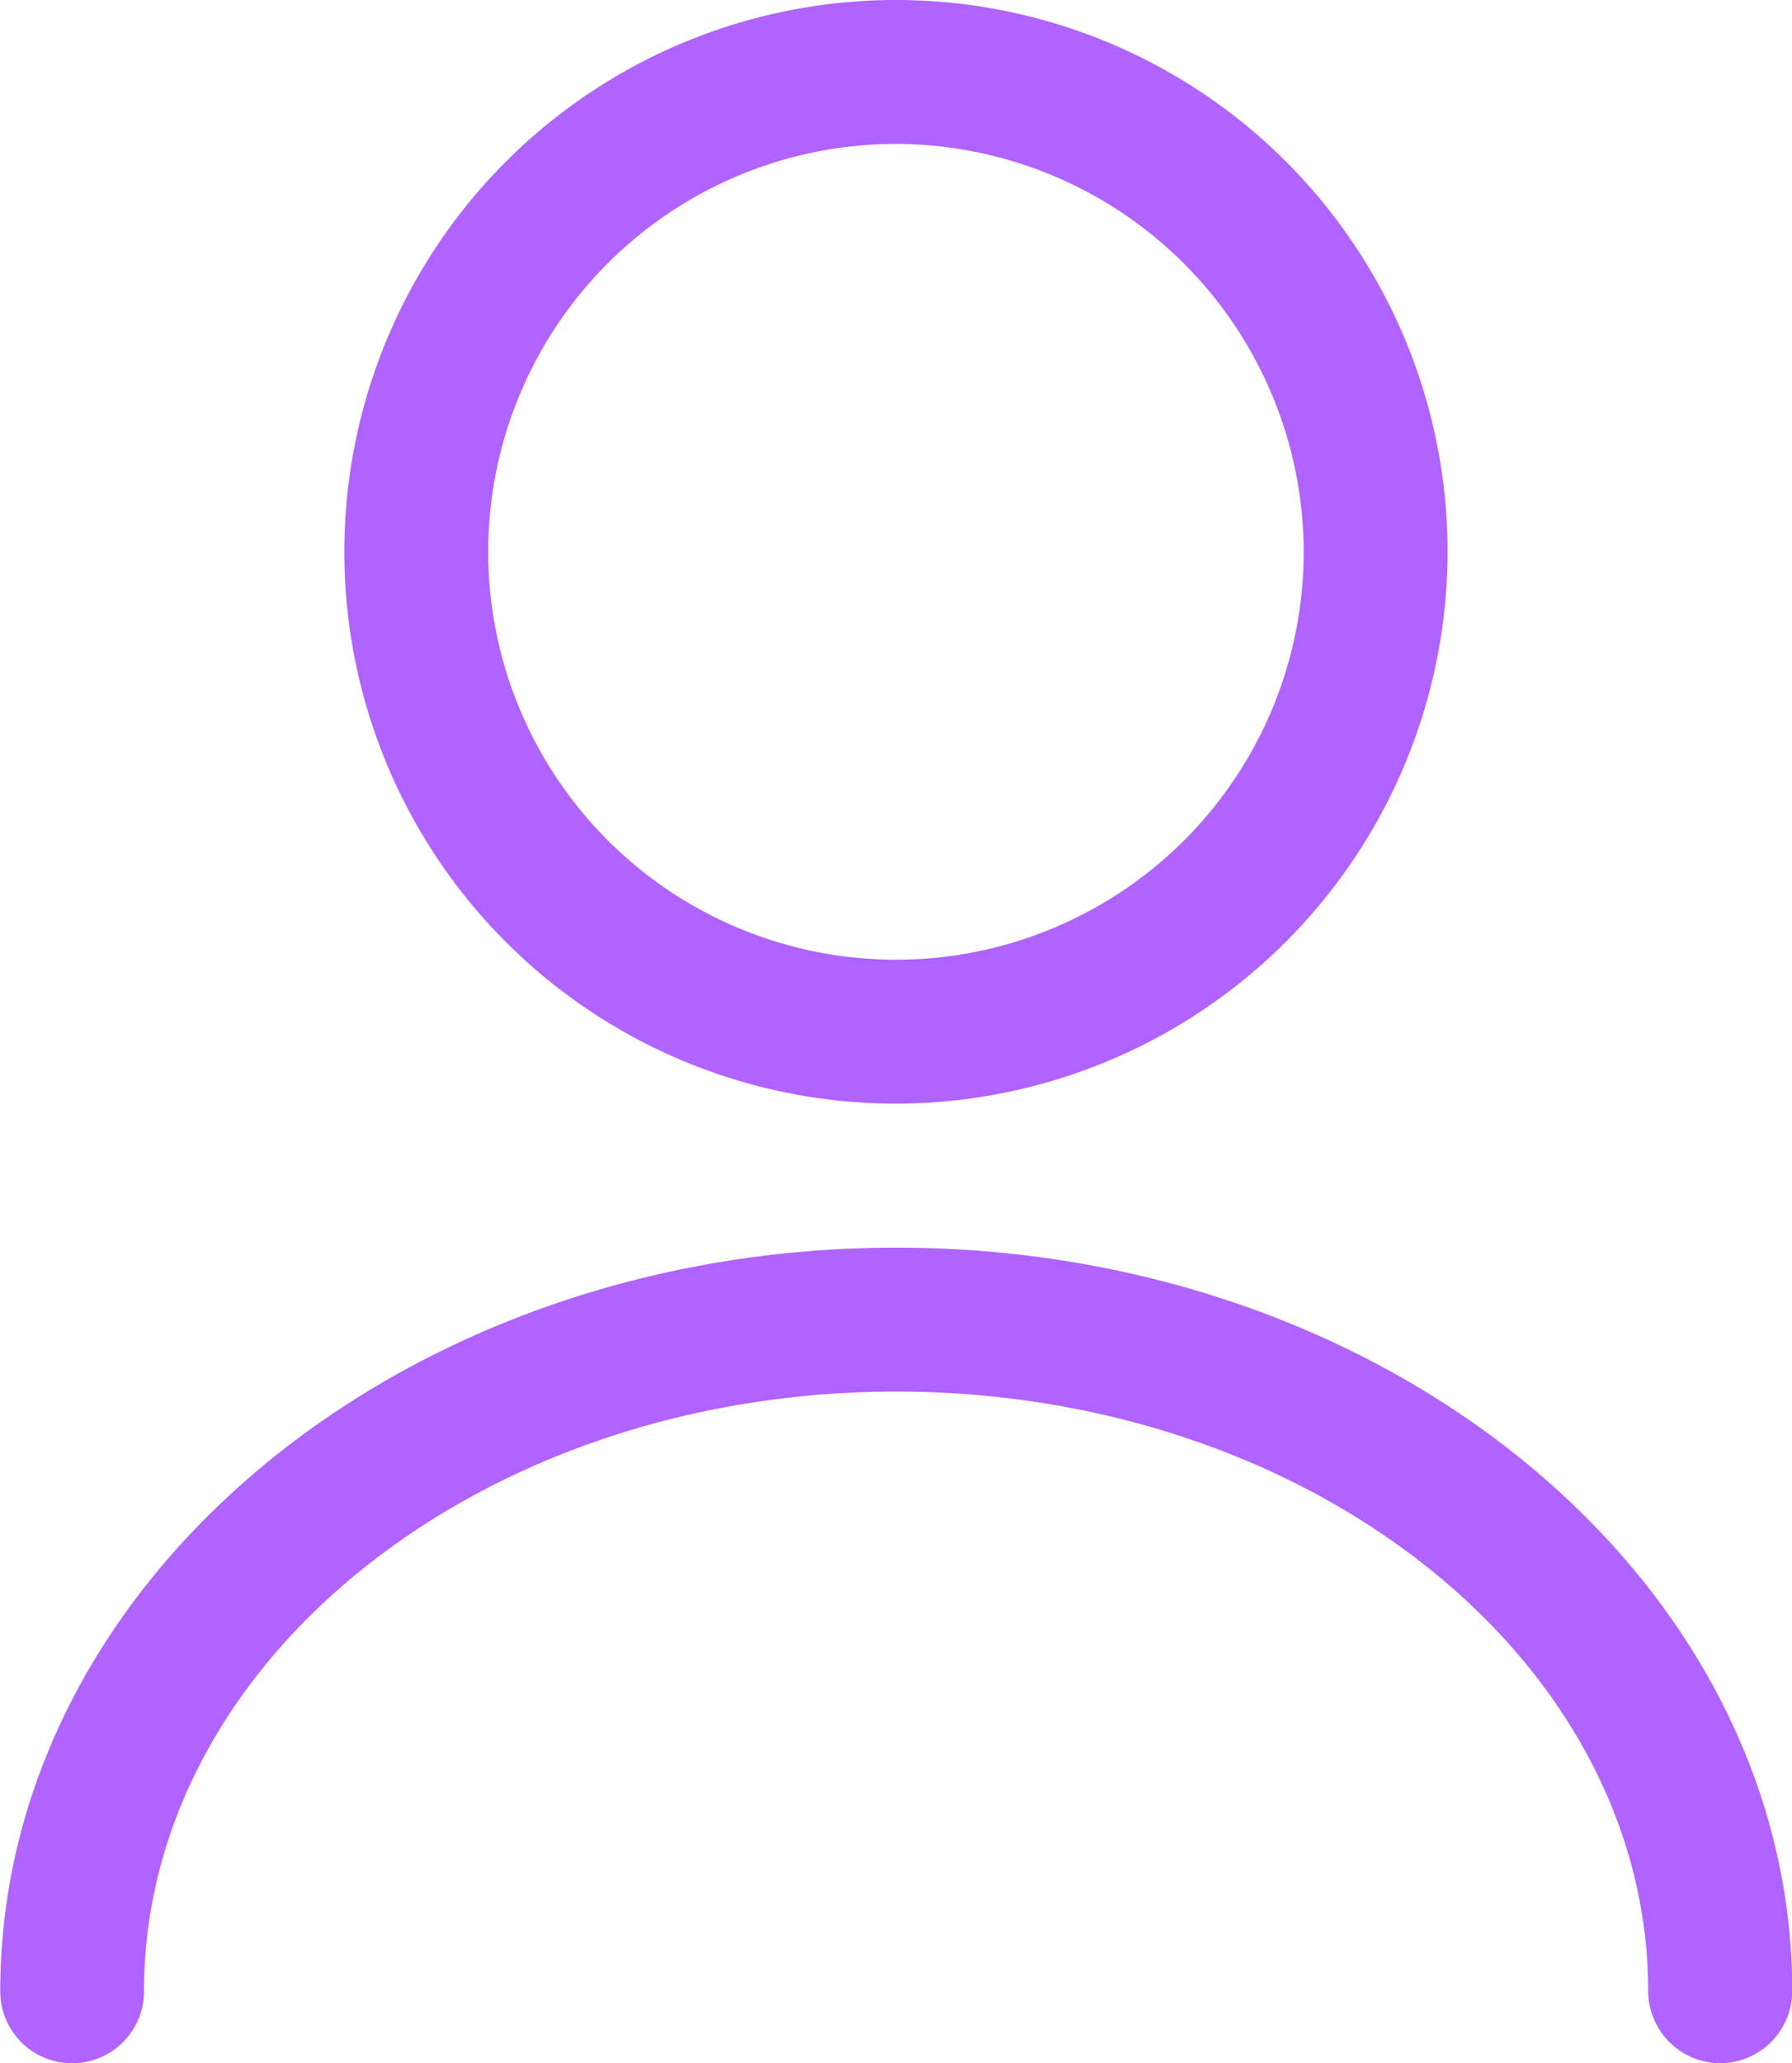 <svg id="Group_161616" data-name="Group 161616" xmlns="http://www.w3.org/2000/svg" width="27.425" height="31.565" viewBox="0 0 27.425 31.565">
  <path id="Path_37561" data-name="Path 37561" d="M14.692,18.134a8.442,8.442,0,1,1,8.442-8.442A8.453,8.453,0,0,1,14.692,18.134Zm0-14.682a6.24,6.24,0,1,0,6.24,6.24A6.253,6.253,0,0,0,14.692,3.452Z" transform="translate(-0.98 -1.25)" fill="#b063ff"/>
  <path id="Path_37562" data-name="Path 37562" d="M28.984,26.729a1.109,1.109,0,0,1-1.1-1.1c0-5.065-5.168-9.176-11.51-9.176s-11.51,4.111-11.51,9.176a1.1,1.1,0,0,1-2.2,0c0-6.269,6.152-11.378,13.713-11.378s13.712,5.109,13.712,11.378A1.109,1.109,0,0,1,28.984,26.729Z" transform="translate(-2.66 4.836)" fill="#b063ff"/>
</svg>
